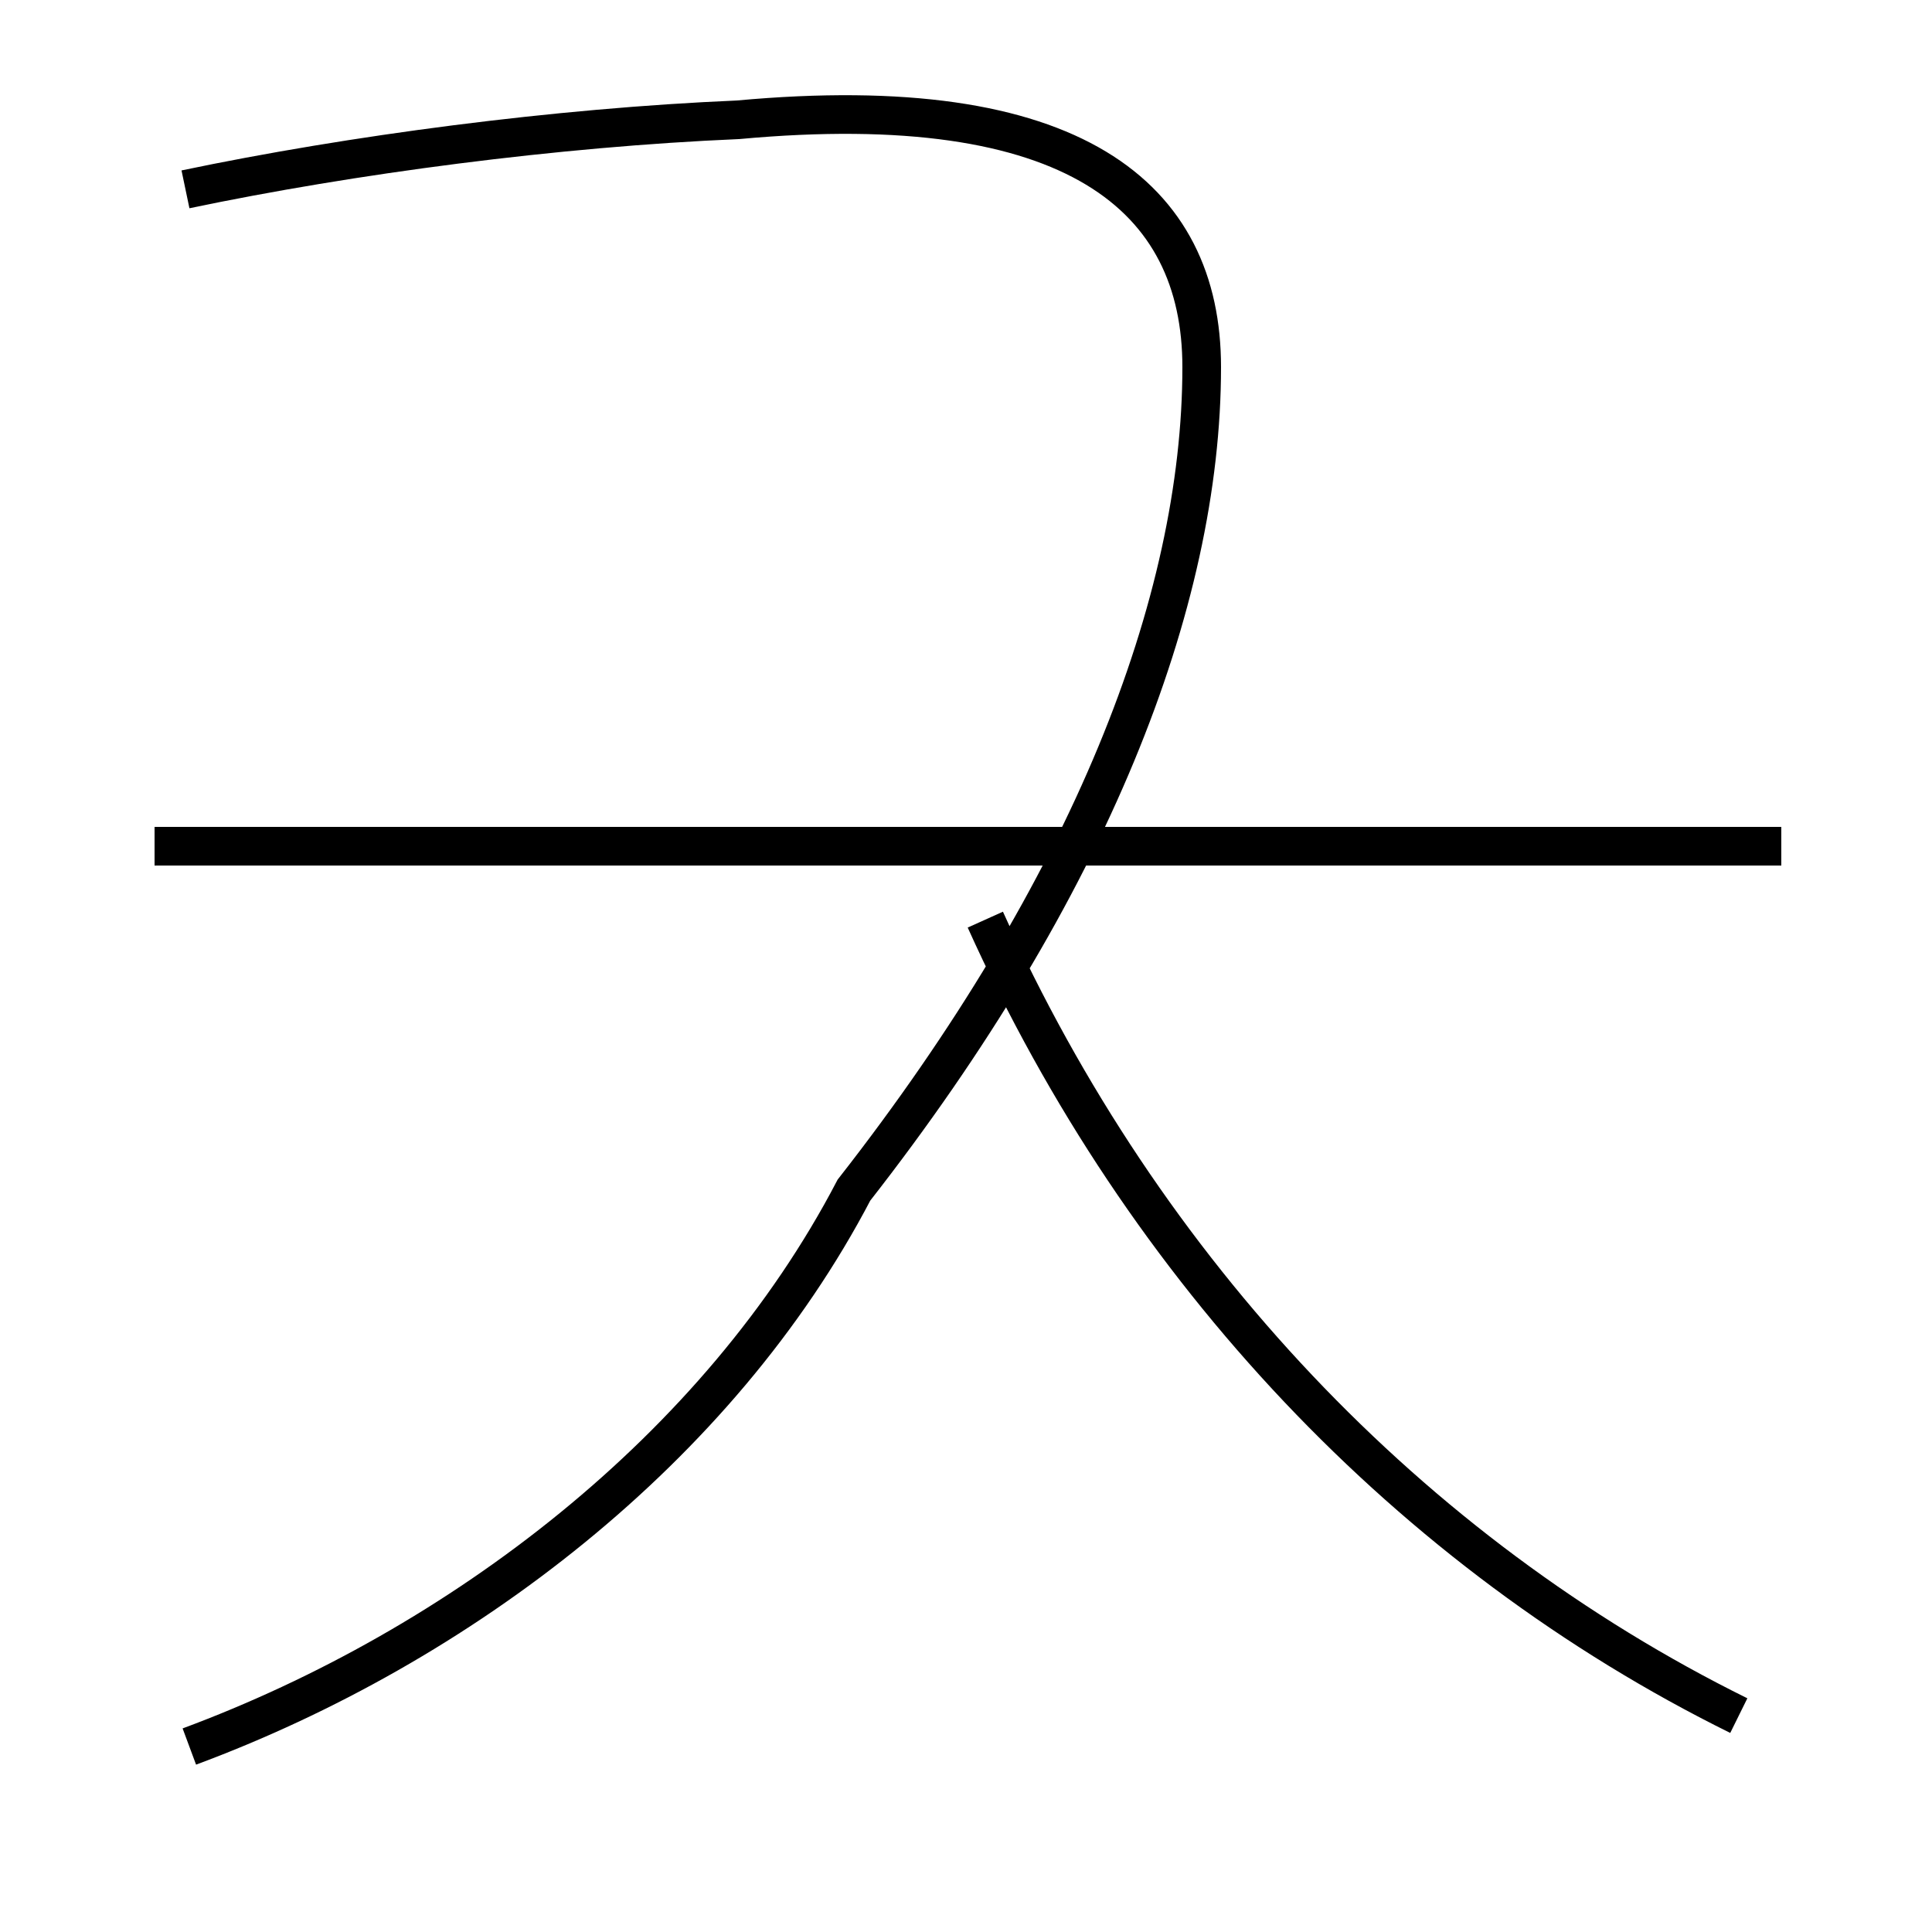 <?xml version='1.0' encoding='utf8'?>
<svg viewBox="0.0 -44.0 50.0 50.0" version="1.1" xmlns="http://www.w3.org/2000/svg">
<rect x="0.0" y="-44.0" width="50.0" height="50.0" fill="#808080" stroke="none"/>
<rect x="-1000" y="-1000" width="2000" height="2000" stroke="white" fill="white"/>
<g style="fill:none; stroke:#000000;  stroke-width:1">
<path d="M 4.9 -1.2 C 11.9 1.4 18.6 6.5 22.1 13.2 C 28.2 21.0 31.1 28.4 31.1 34.5 C 31.1 38.9 27.8 41.7 19.1 40.9 C 14.4 40.7 9.1 40.0 4.8 39.1 M 46.1 22.1 L 4.0 22.1 M 45.0 -0.4 C 36.5 3.8 29.6 11.1 25.5 20.2 " transform="scale(1, -1)" />
</g>
</svg>